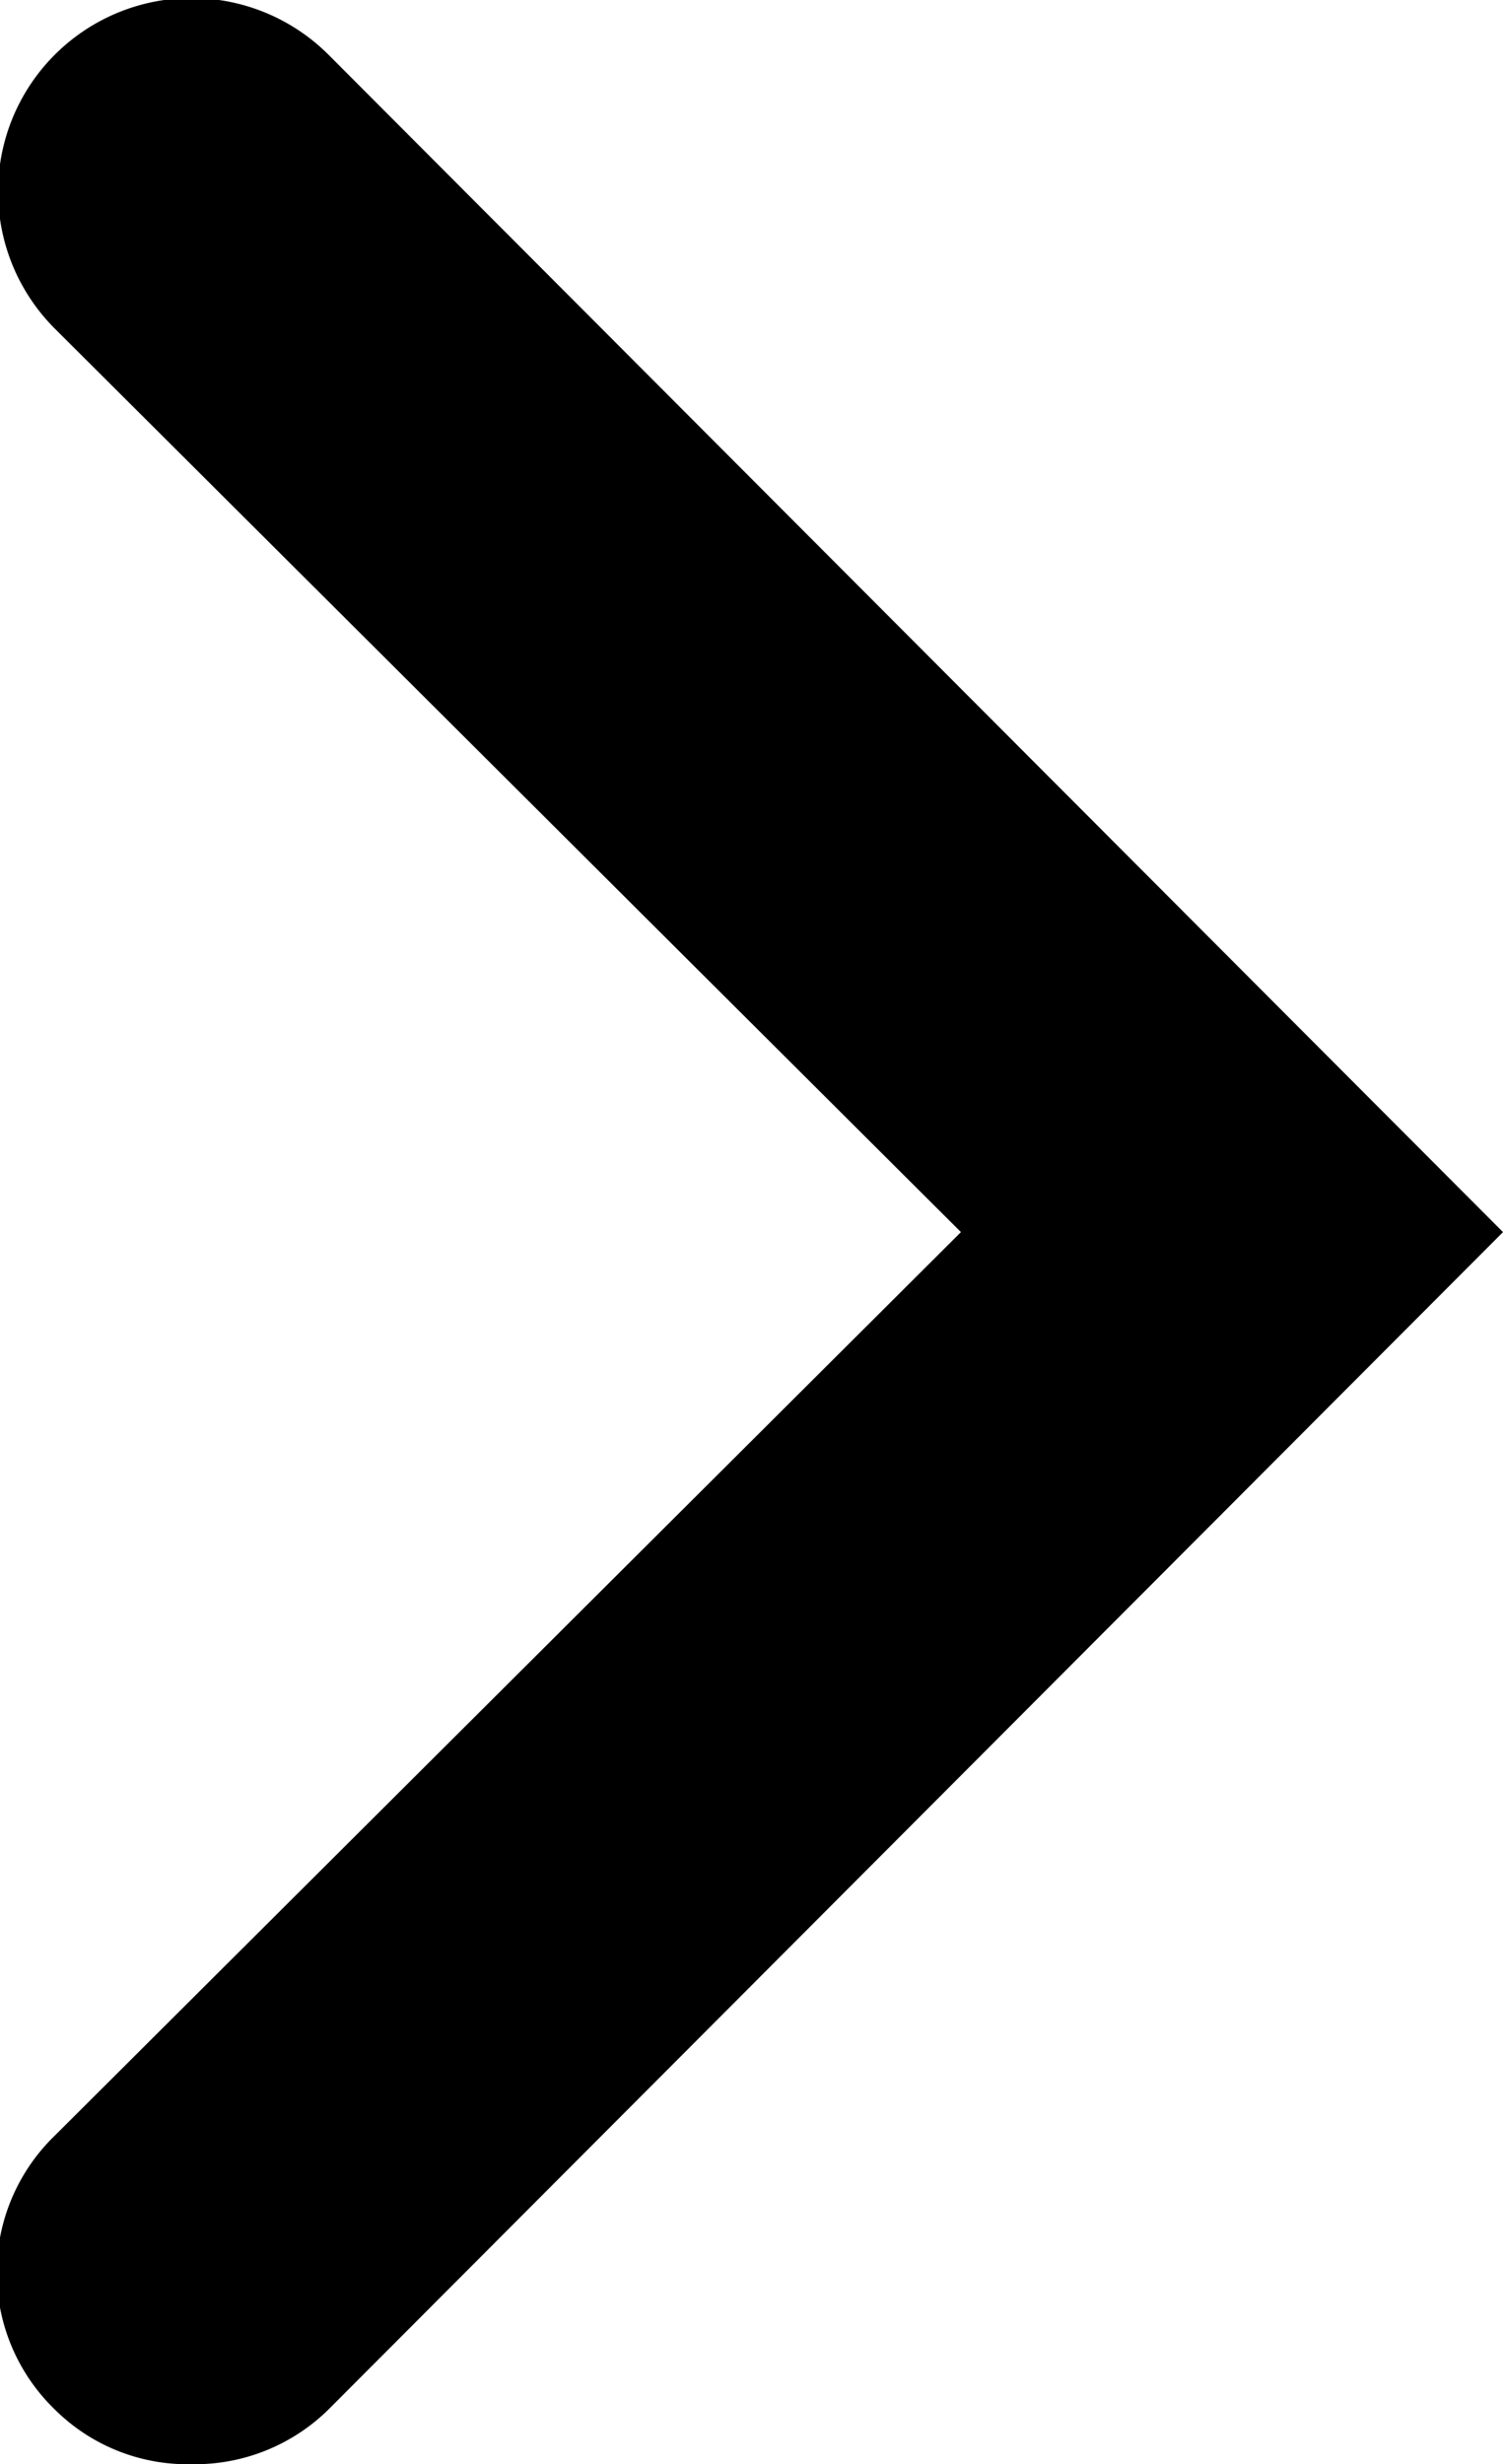 <svg xmlns="http://www.w3.org/2000/svg" viewBox="0 0 27.45 45"><defs><style>.cls-1{fill:black;}</style></defs><title>Chevron</title><g id="Layer_2" data-name="Layer 2"><g id="Layer_1-2" data-name="Layer 1"><path class="cls-1" d="M3.5,45A3.44,3.44,0,0,1,1,44,3.48,3.48,0,0,1,1,39L17.55,22.5,1,6A3.5,3.5,0,0,1,6,1L27.45,22.5,6,44A3.48,3.48,0,0,1,3.5,45Z"/></g></g></svg>
